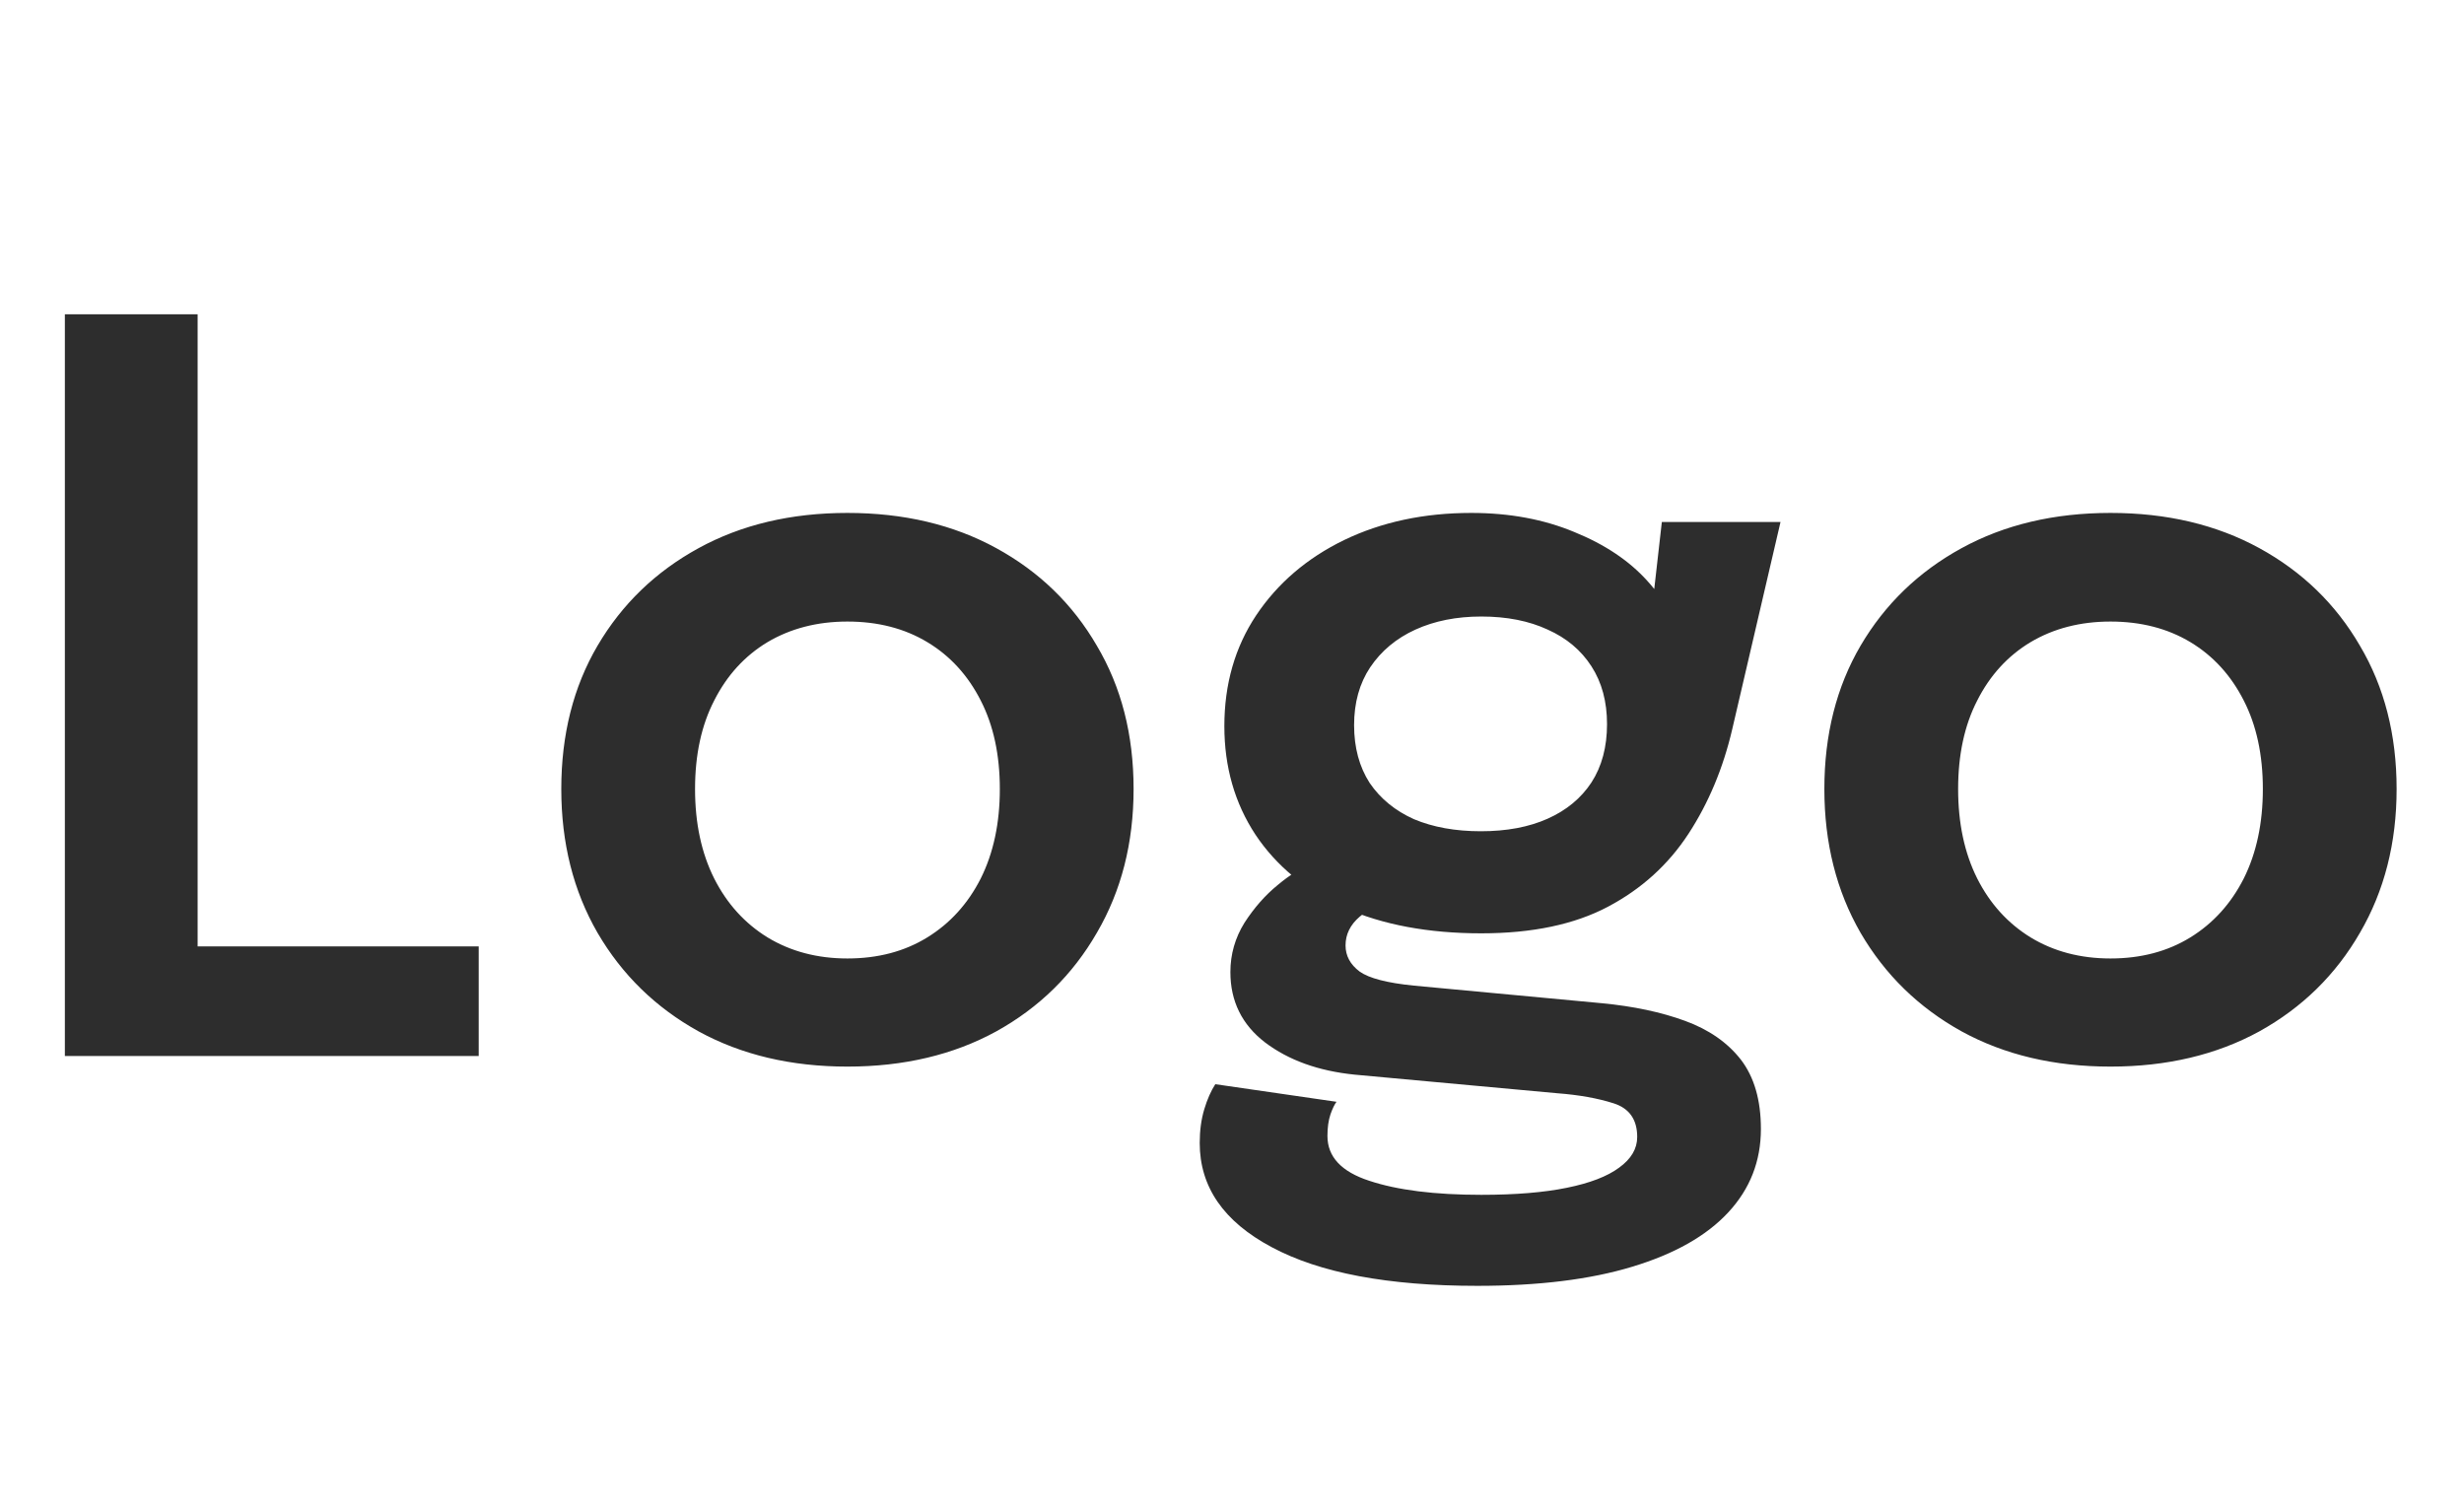 <svg width="49" height="30" viewBox="0 0 49 30" fill="none" xmlns="http://www.w3.org/2000/svg">
<path d="M1.29 21V6.25H3.93V20.21L2.74 18.82H9.52V21H1.29ZM16.852 21.21C15.732 21.21 14.746 20.977 13.893 20.51C13.039 20.037 12.369 19.383 11.883 18.55C11.402 17.717 11.162 16.763 11.162 15.69C11.162 14.61 11.402 13.66 11.883 12.84C12.369 12.013 13.039 11.367 13.893 10.9C14.746 10.433 15.732 10.2 16.852 10.2C17.973 10.2 18.959 10.433 19.812 10.9C20.666 11.367 21.332 12.013 21.812 12.84C22.299 13.66 22.543 14.61 22.543 15.69C22.543 16.763 22.299 17.717 21.812 18.55C21.332 19.383 20.666 20.037 19.812 20.51C18.959 20.977 17.973 21.21 16.852 21.21ZM16.852 19.06C17.459 19.06 17.989 18.92 18.442 18.64C18.896 18.36 19.249 17.97 19.503 17.47C19.756 16.963 19.883 16.37 19.883 15.69C19.883 15.01 19.756 14.423 19.503 13.93C19.249 13.43 18.896 13.043 18.442 12.77C17.989 12.497 17.459 12.36 16.852 12.36C16.253 12.36 15.723 12.497 15.262 12.77C14.809 13.043 14.456 13.43 14.203 13.93C13.949 14.423 13.822 15.01 13.822 15.69C13.822 16.37 13.949 16.963 14.203 17.47C14.456 17.97 14.809 18.36 15.262 18.64C15.723 18.92 16.253 19.06 16.852 19.06ZM31.858 19.95C32.485 20.01 33.035 20.127 33.508 20.3C33.982 20.473 34.352 20.73 34.618 21.07C34.885 21.417 35.018 21.877 35.018 22.45C35.018 23.09 34.802 23.643 34.368 24.11C33.935 24.577 33.298 24.937 32.458 25.19C31.625 25.443 30.598 25.57 29.378 25.57C27.605 25.57 26.242 25.313 25.288 24.8C24.335 24.293 23.858 23.603 23.858 22.73C23.858 22.483 23.888 22.26 23.948 22.06C24.008 21.86 24.082 21.693 24.168 21.56L26.578 21.91C26.538 21.963 26.498 22.047 26.458 22.16C26.418 22.28 26.398 22.423 26.398 22.59C26.398 23.003 26.675 23.3 27.228 23.48C27.788 23.667 28.532 23.76 29.458 23.76C30.138 23.76 30.705 23.713 31.158 23.62C31.618 23.527 31.965 23.393 32.198 23.22C32.438 23.047 32.558 22.843 32.558 22.61C32.558 22.263 32.402 22.04 32.088 21.94C31.775 21.84 31.402 21.773 30.968 21.74L26.938 21.37C26.218 21.297 25.625 21.083 25.158 20.73C24.698 20.377 24.468 19.91 24.468 19.33C24.468 18.977 24.562 18.65 24.748 18.35C24.942 18.05 25.162 17.8 25.408 17.6C25.655 17.393 25.865 17.267 26.038 17.22L27.538 17.96C27.398 17.98 27.232 18.07 27.038 18.23C26.852 18.39 26.758 18.58 26.758 18.8C26.758 19.007 26.852 19.18 27.038 19.32C27.225 19.453 27.585 19.547 28.118 19.6L31.858 19.95ZM33.048 10.38H35.408L34.448 14.5C34.268 15.273 33.978 15.967 33.578 16.58C33.178 17.193 32.645 17.677 31.978 18.03C31.312 18.383 30.472 18.56 29.458 18.56C28.405 18.56 27.495 18.39 26.728 18.05C25.968 17.703 25.382 17.22 24.968 16.6C24.555 15.973 24.348 15.253 24.348 14.44C24.348 13.607 24.558 12.873 24.978 12.24C25.405 11.6 25.988 11.1 26.728 10.74C27.475 10.38 28.318 10.2 29.258 10.2C30.018 10.2 30.702 10.327 31.308 10.58C31.915 10.827 32.398 11.15 32.758 11.55C33.125 11.95 33.322 12.377 33.348 12.83L32.758 12.94L33.048 10.38ZM29.448 16.53C29.962 16.53 30.405 16.447 30.778 16.28C31.152 16.113 31.442 15.873 31.648 15.56C31.855 15.24 31.958 14.853 31.958 14.4C31.958 13.953 31.855 13.57 31.648 13.25C31.442 12.93 31.152 12.687 30.778 12.52C30.405 12.347 29.965 12.26 29.458 12.26C28.965 12.26 28.528 12.347 28.148 12.52C27.768 12.693 27.468 12.943 27.248 13.27C27.035 13.59 26.928 13.973 26.928 14.42C26.928 14.867 27.032 15.25 27.238 15.57C27.452 15.883 27.745 16.123 28.118 16.29C28.498 16.45 28.942 16.53 29.448 16.53ZM41.97 21.21C40.85 21.21 39.863 20.977 39.01 20.51C38.156 20.037 37.486 19.383 37 18.55C36.52 17.717 36.28 16.763 36.28 15.69C36.28 14.61 36.52 13.66 37 12.84C37.486 12.013 38.156 11.367 39.01 10.9C39.863 10.433 40.85 10.2 41.97 10.2C43.09 10.2 44.076 10.433 44.93 10.9C45.783 11.367 46.45 12.013 46.93 12.84C47.416 13.66 47.66 14.61 47.66 15.69C47.66 16.763 47.416 17.717 46.93 18.55C46.45 19.383 45.783 20.037 44.93 20.51C44.076 20.977 43.09 21.21 41.97 21.21ZM41.97 19.06C42.576 19.06 43.106 18.92 43.56 18.64C44.013 18.36 44.366 17.97 44.62 17.47C44.873 16.963 45 16.37 45 15.69C45 15.01 44.873 14.423 44.62 13.93C44.366 13.43 44.013 13.043 43.56 12.77C43.106 12.497 42.576 12.36 41.97 12.36C41.37 12.36 40.84 12.497 40.38 12.77C39.926 13.043 39.573 13.43 39.32 13.93C39.066 14.423 38.94 15.01 38.94 15.69C38.94 16.37 39.066 16.963 39.32 17.47C39.573 17.97 39.926 18.36 40.38 18.64C40.84 18.92 41.37 19.06 41.97 19.06Z" fill="#2D2D2D"/>
</svg>
